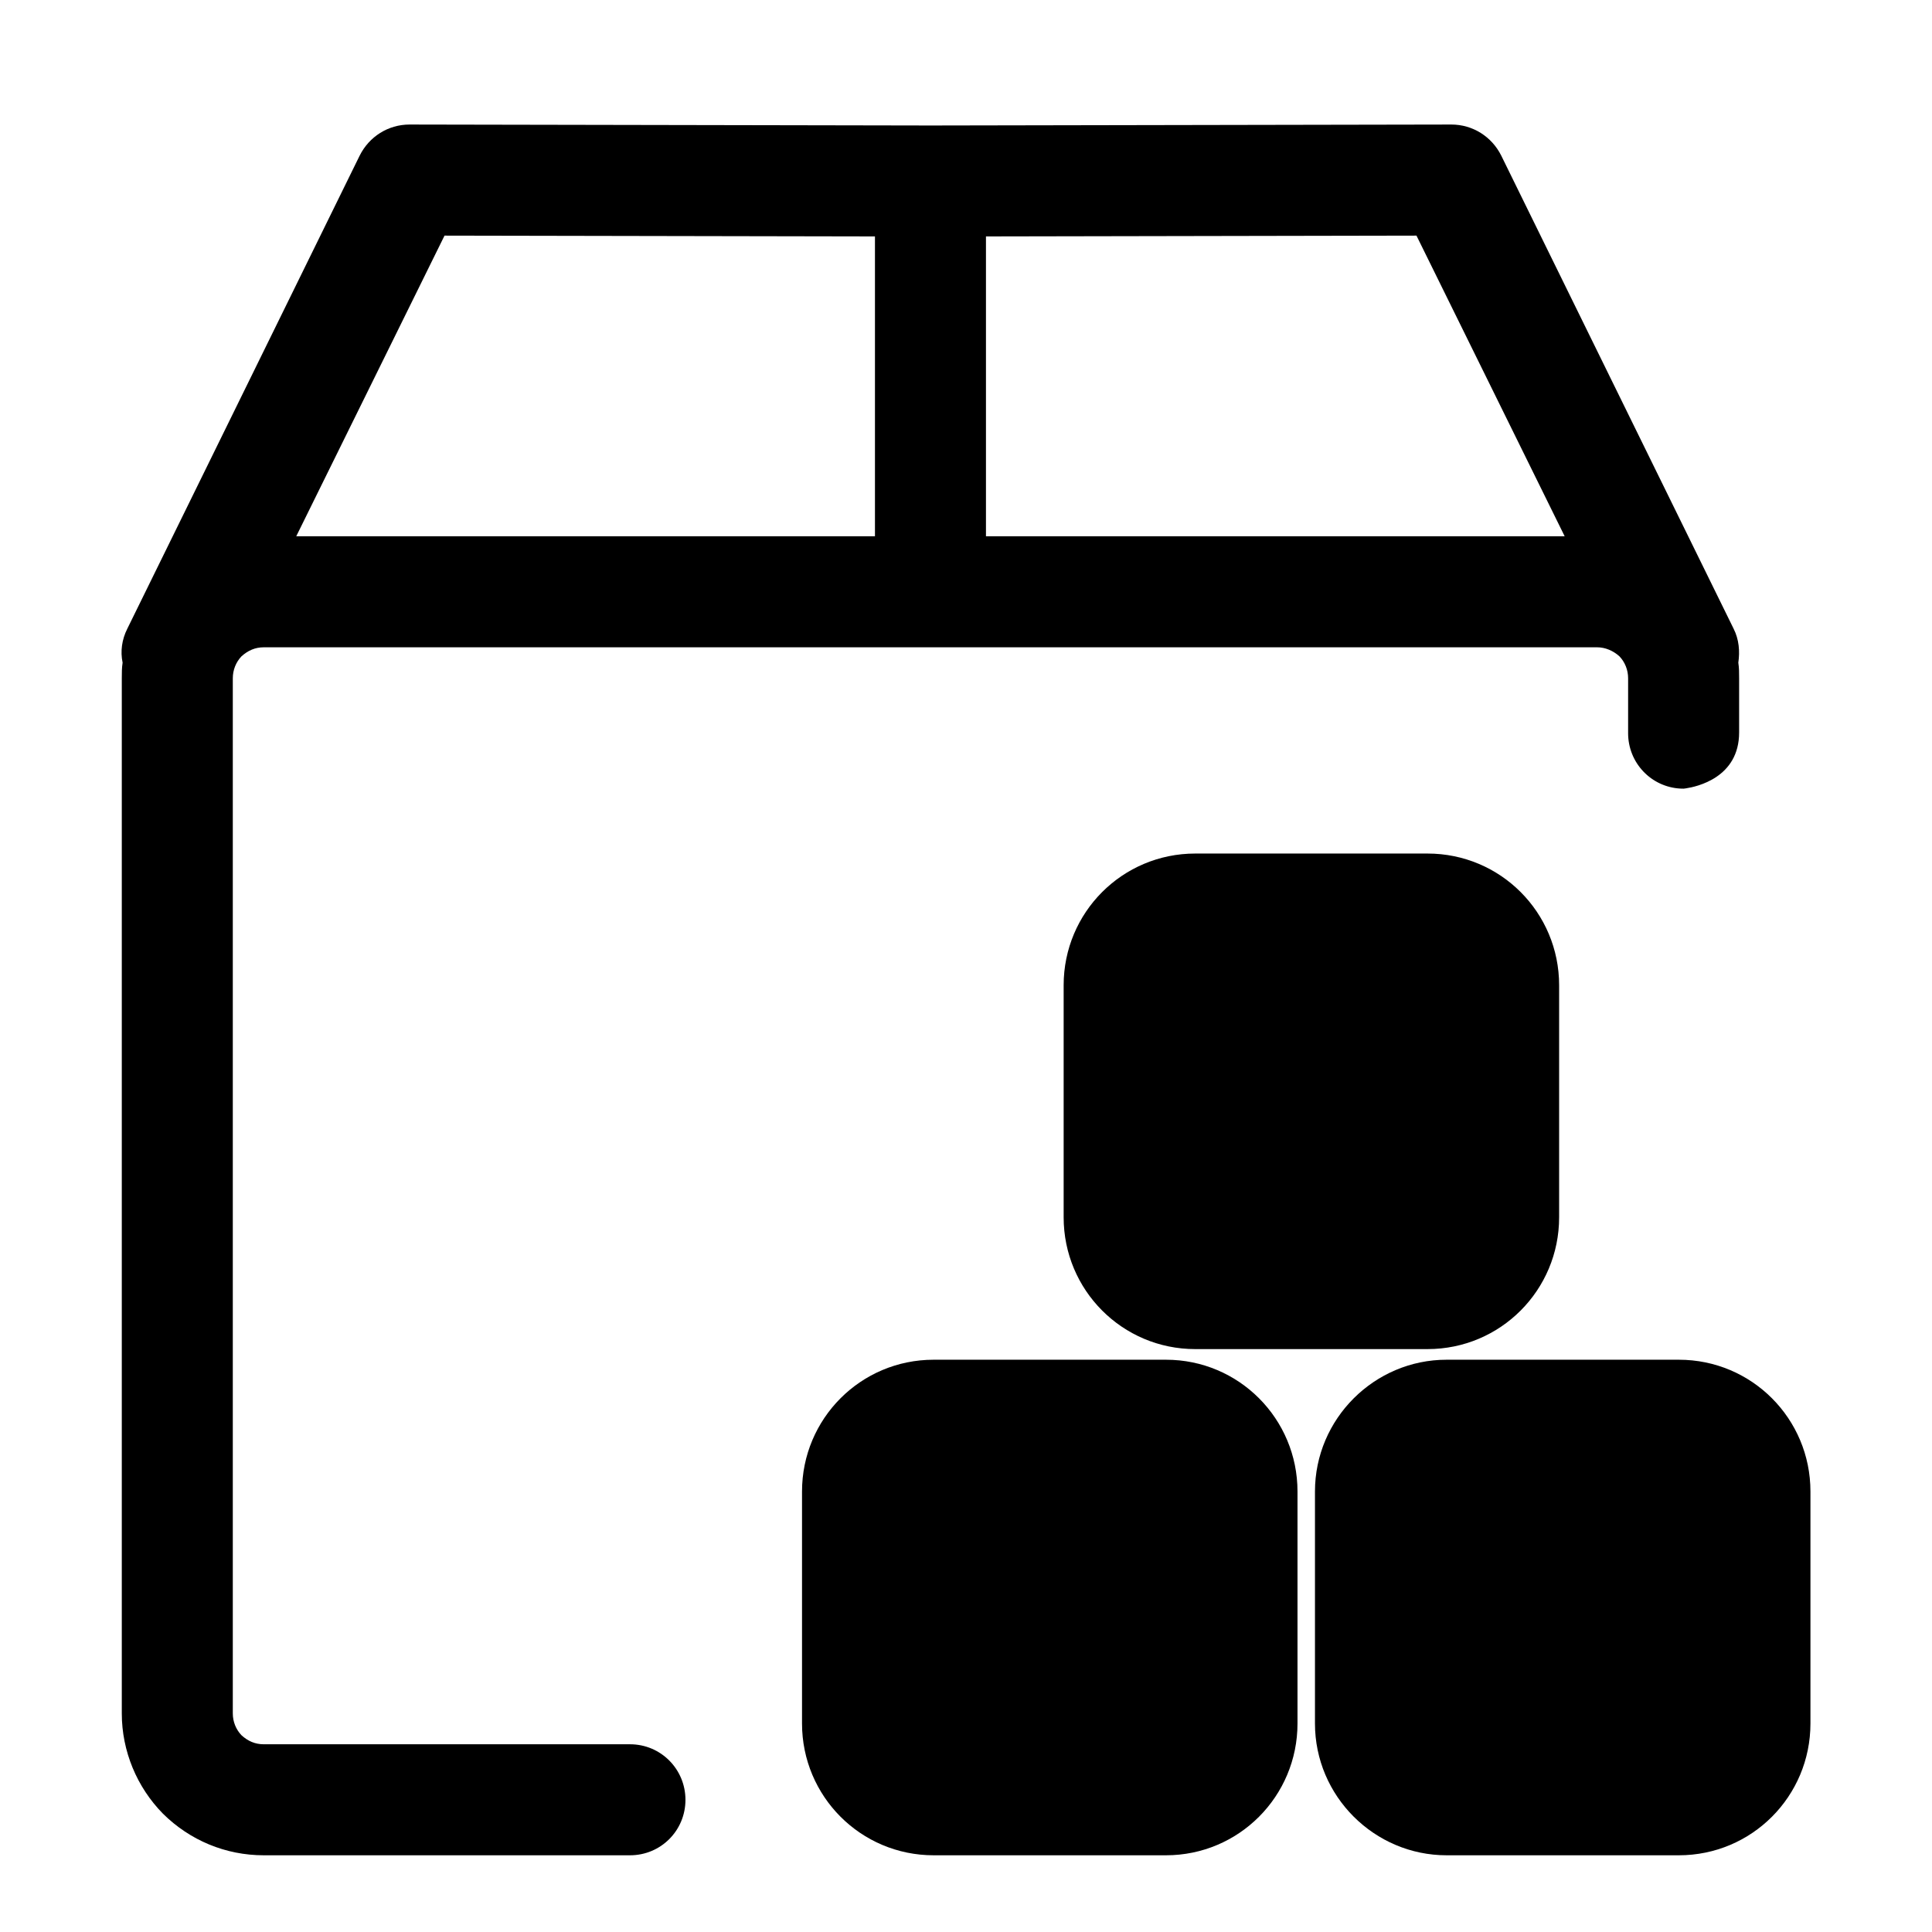 <svg width="24" height="24" viewBox="0 0 24 24" fill="none" xmlns="http://www.w3.org/2000/svg">
<path fill-rule="evenodd" clip-rule="evenodd" d="M5.088 1.547L11.559 1.559L18.029 1.547C18.295 1.547 18.531 1.697 18.649 1.933L21.535 7.809C21.604 7.945 21.614 8.092 21.594 8.232C21.604 8.296 21.604 8.36 21.604 8.425V9.099C21.604 9.663 21.072 9.774 20.944 9.793L20.915 9.797L20.875 9.796C20.511 9.777 20.225 9.476 20.225 9.108V8.425C20.225 8.323 20.186 8.225 20.117 8.153C20.038 8.082 19.939 8.041 19.841 8.041H3.276C3.168 8.041 3.079 8.082 3 8.153C2.931 8.225 2.892 8.323 2.892 8.425V21.285C2.892 21.387 2.931 21.484 3 21.556C3.079 21.628 3.168 21.668 3.276 21.668H7.826C8.21 21.668 8.515 21.978 8.515 22.358C8.515 22.739 8.21 23.047 7.826 23.047H3.276C2.803 23.047 2.36 22.862 2.025 22.531C1.7 22.201 1.513 21.752 1.513 21.285V8.425C1.513 8.36 1.513 8.296 1.523 8.232C1.494 8.092 1.513 7.945 1.582 7.809L4.468 1.933C4.586 1.697 4.822 1.547 5.088 1.547ZM10.869 6.662H3.68L5.522 2.927L10.869 2.937V6.662ZM17.596 2.927L19.437 6.662H12.248V2.937L17.596 2.927Z" fill="black"/>
<path d="M14.484 16.891C15.39 16.891 16.118 17.624 16.118 18.528V21.41C16.118 22.314 15.39 23.047 14.484 23.047H11.598C10.692 23.047 9.963 22.314 9.963 21.41V18.528C9.963 17.624 10.692 16.891 11.598 16.891H14.484Z" fill="black"/>
<path d="M20.855 16.891C21.762 16.891 22.49 17.624 22.49 18.528V21.41C22.49 22.314 21.762 23.047 20.855 23.047H17.97C17.074 23.047 16.335 22.314 16.335 21.41V18.528C16.335 17.624 17.074 16.891 17.97 16.891H20.855Z" fill="black"/>
<path d="M17.733 10.603C18.64 10.603 19.368 11.335 19.368 12.239V15.122C19.368 16.026 18.64 16.759 17.733 16.759H14.848C13.942 16.759 13.213 16.026 13.213 15.122V12.239C13.213 11.335 13.942 10.603 14.848 10.603H17.733Z" fill="black"/>
</svg>
